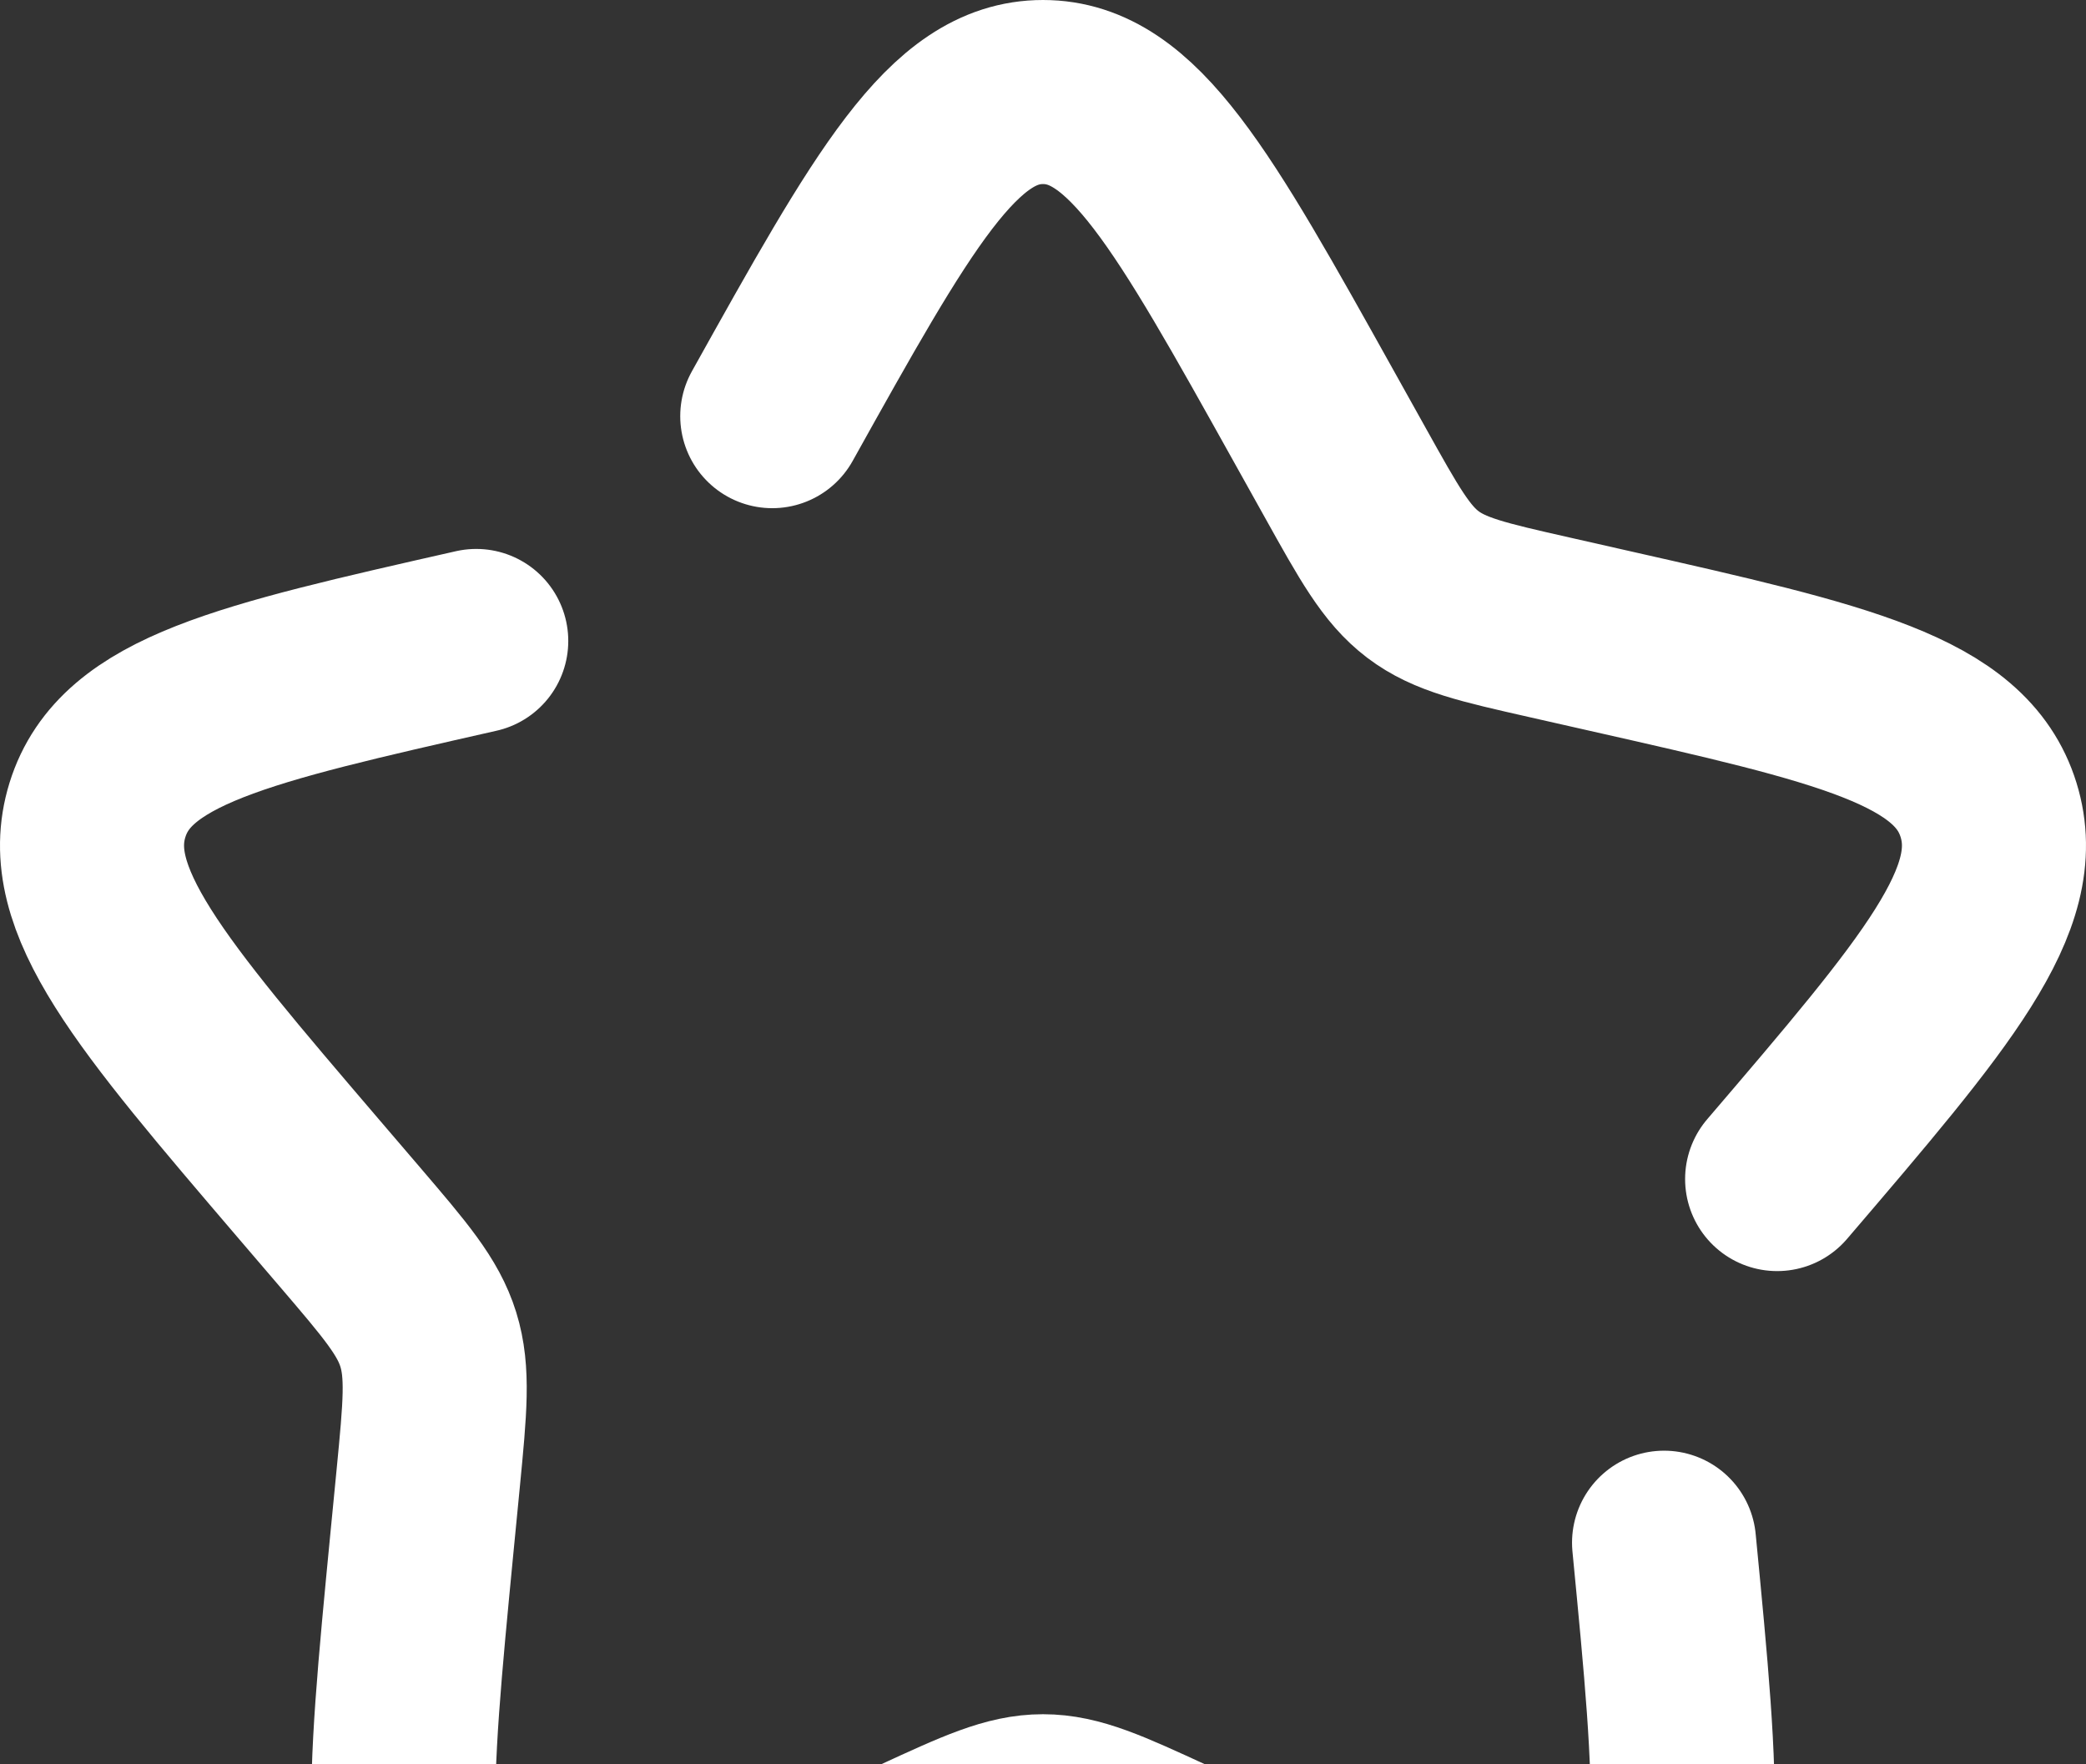 <svg width="136" height="115" viewBox="0 0 136 115" fill="none" xmlns="http://www.w3.org/2000/svg">
<rect x="0" y="0" width="136" height="115" fill="#333333" stroke="none"/>
<path d="M31.049 41.787C15.797 45.24 8.171 46.964 6.355 52.798C4.544 58.626 9.74 64.708 20.137 76.867L22.828 80.01C25.779 83.463 27.261 85.193 27.924 87.326C28.587 89.465 28.364 91.771 27.918 96.378L27.509 100.575C25.94 116.801 25.153 124.911 29.902 128.513C34.651 132.115 41.793 128.829 56.065 122.257L59.767 120.558C63.821 118.686 65.849 117.756 68 117.756C70.151 117.756 72.179 118.686 76.24 120.558L79.928 122.257C94.207 128.829 101.349 132.115 106.092 128.519C110.847 124.911 110.06 116.801 108.491 100.575M115.863 76.867C126.26 64.714 131.456 58.632 129.645 52.798C127.835 46.964 120.203 45.234 104.951 41.787L101.008 40.894C96.674 39.914 94.511 39.424 92.768 38.104C91.026 36.783 89.916 34.781 87.684 30.775L85.651 27.13C77.796 13.043 73.871 6 68 6C62.129 6 58.204 13.043 50.349 27.13" stroke="white" stroke-width="12" stroke-linecap="round"/>
</svg>

